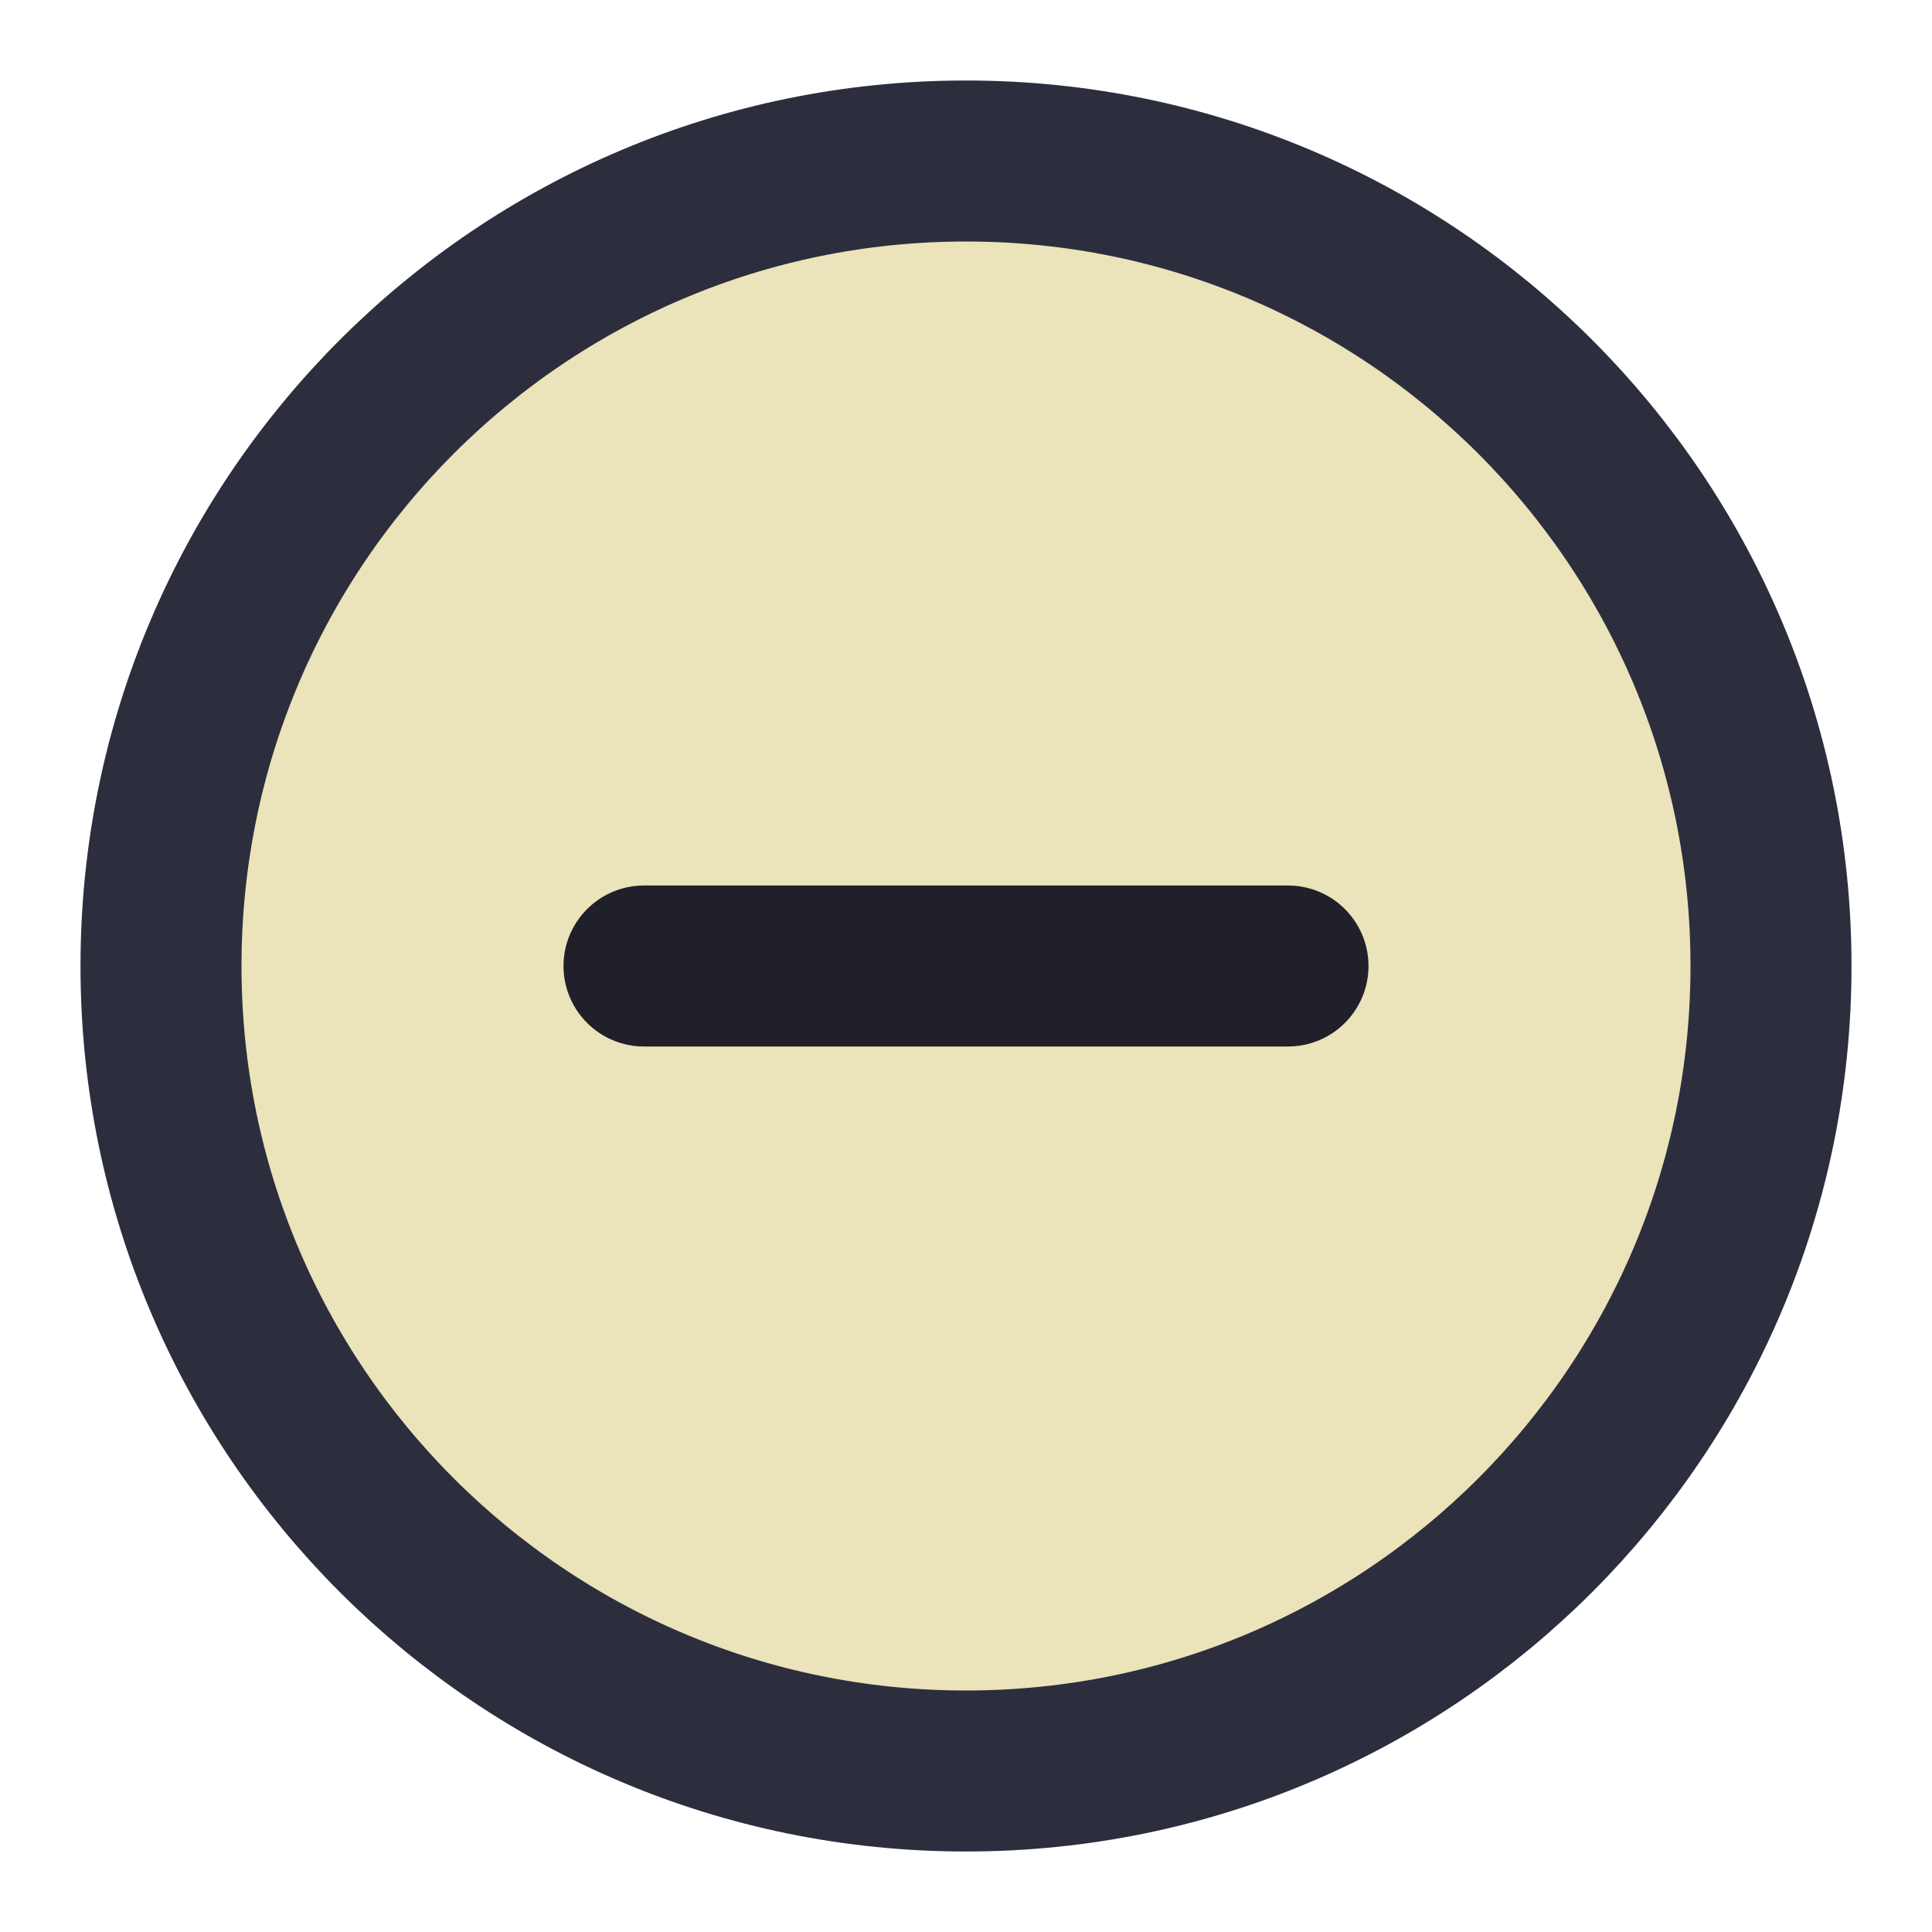 <svg
   viewBox="0 0 48 48"
   fill="none"
   version="1.1"
   id="svg8"
   sodipodi:docname="minmize.svg"
   xmlns:sodipodi="http://sodipodi.sourceforge.net/DTD/sodipodi-0.dtd"
   xmlns="http://www.w3.org/2000/svg"
   xmlns:svg="http://www.w3.org/2000/svg">
  <defs
     id="defs12" />
  <path
     d="M24 44C35.046 44 44 35.046 44 24C44 12.954 35.046 4 24 4C12.954 4 4 12.954 4 24C4 35.046 12.954 44 24 44Z"
     fill="#ebe3b9"
     stroke="#2c2e3e"
     stroke-width="4"
     stroke-linejoin="round"
     id="path4" />
  <path
     d="M 32,24 H 16"
     stroke="#20202A"
     stroke-width="4"
     stroke-linecap="round"
     stroke-linejoin="round"
     id="path6" />
</svg>
